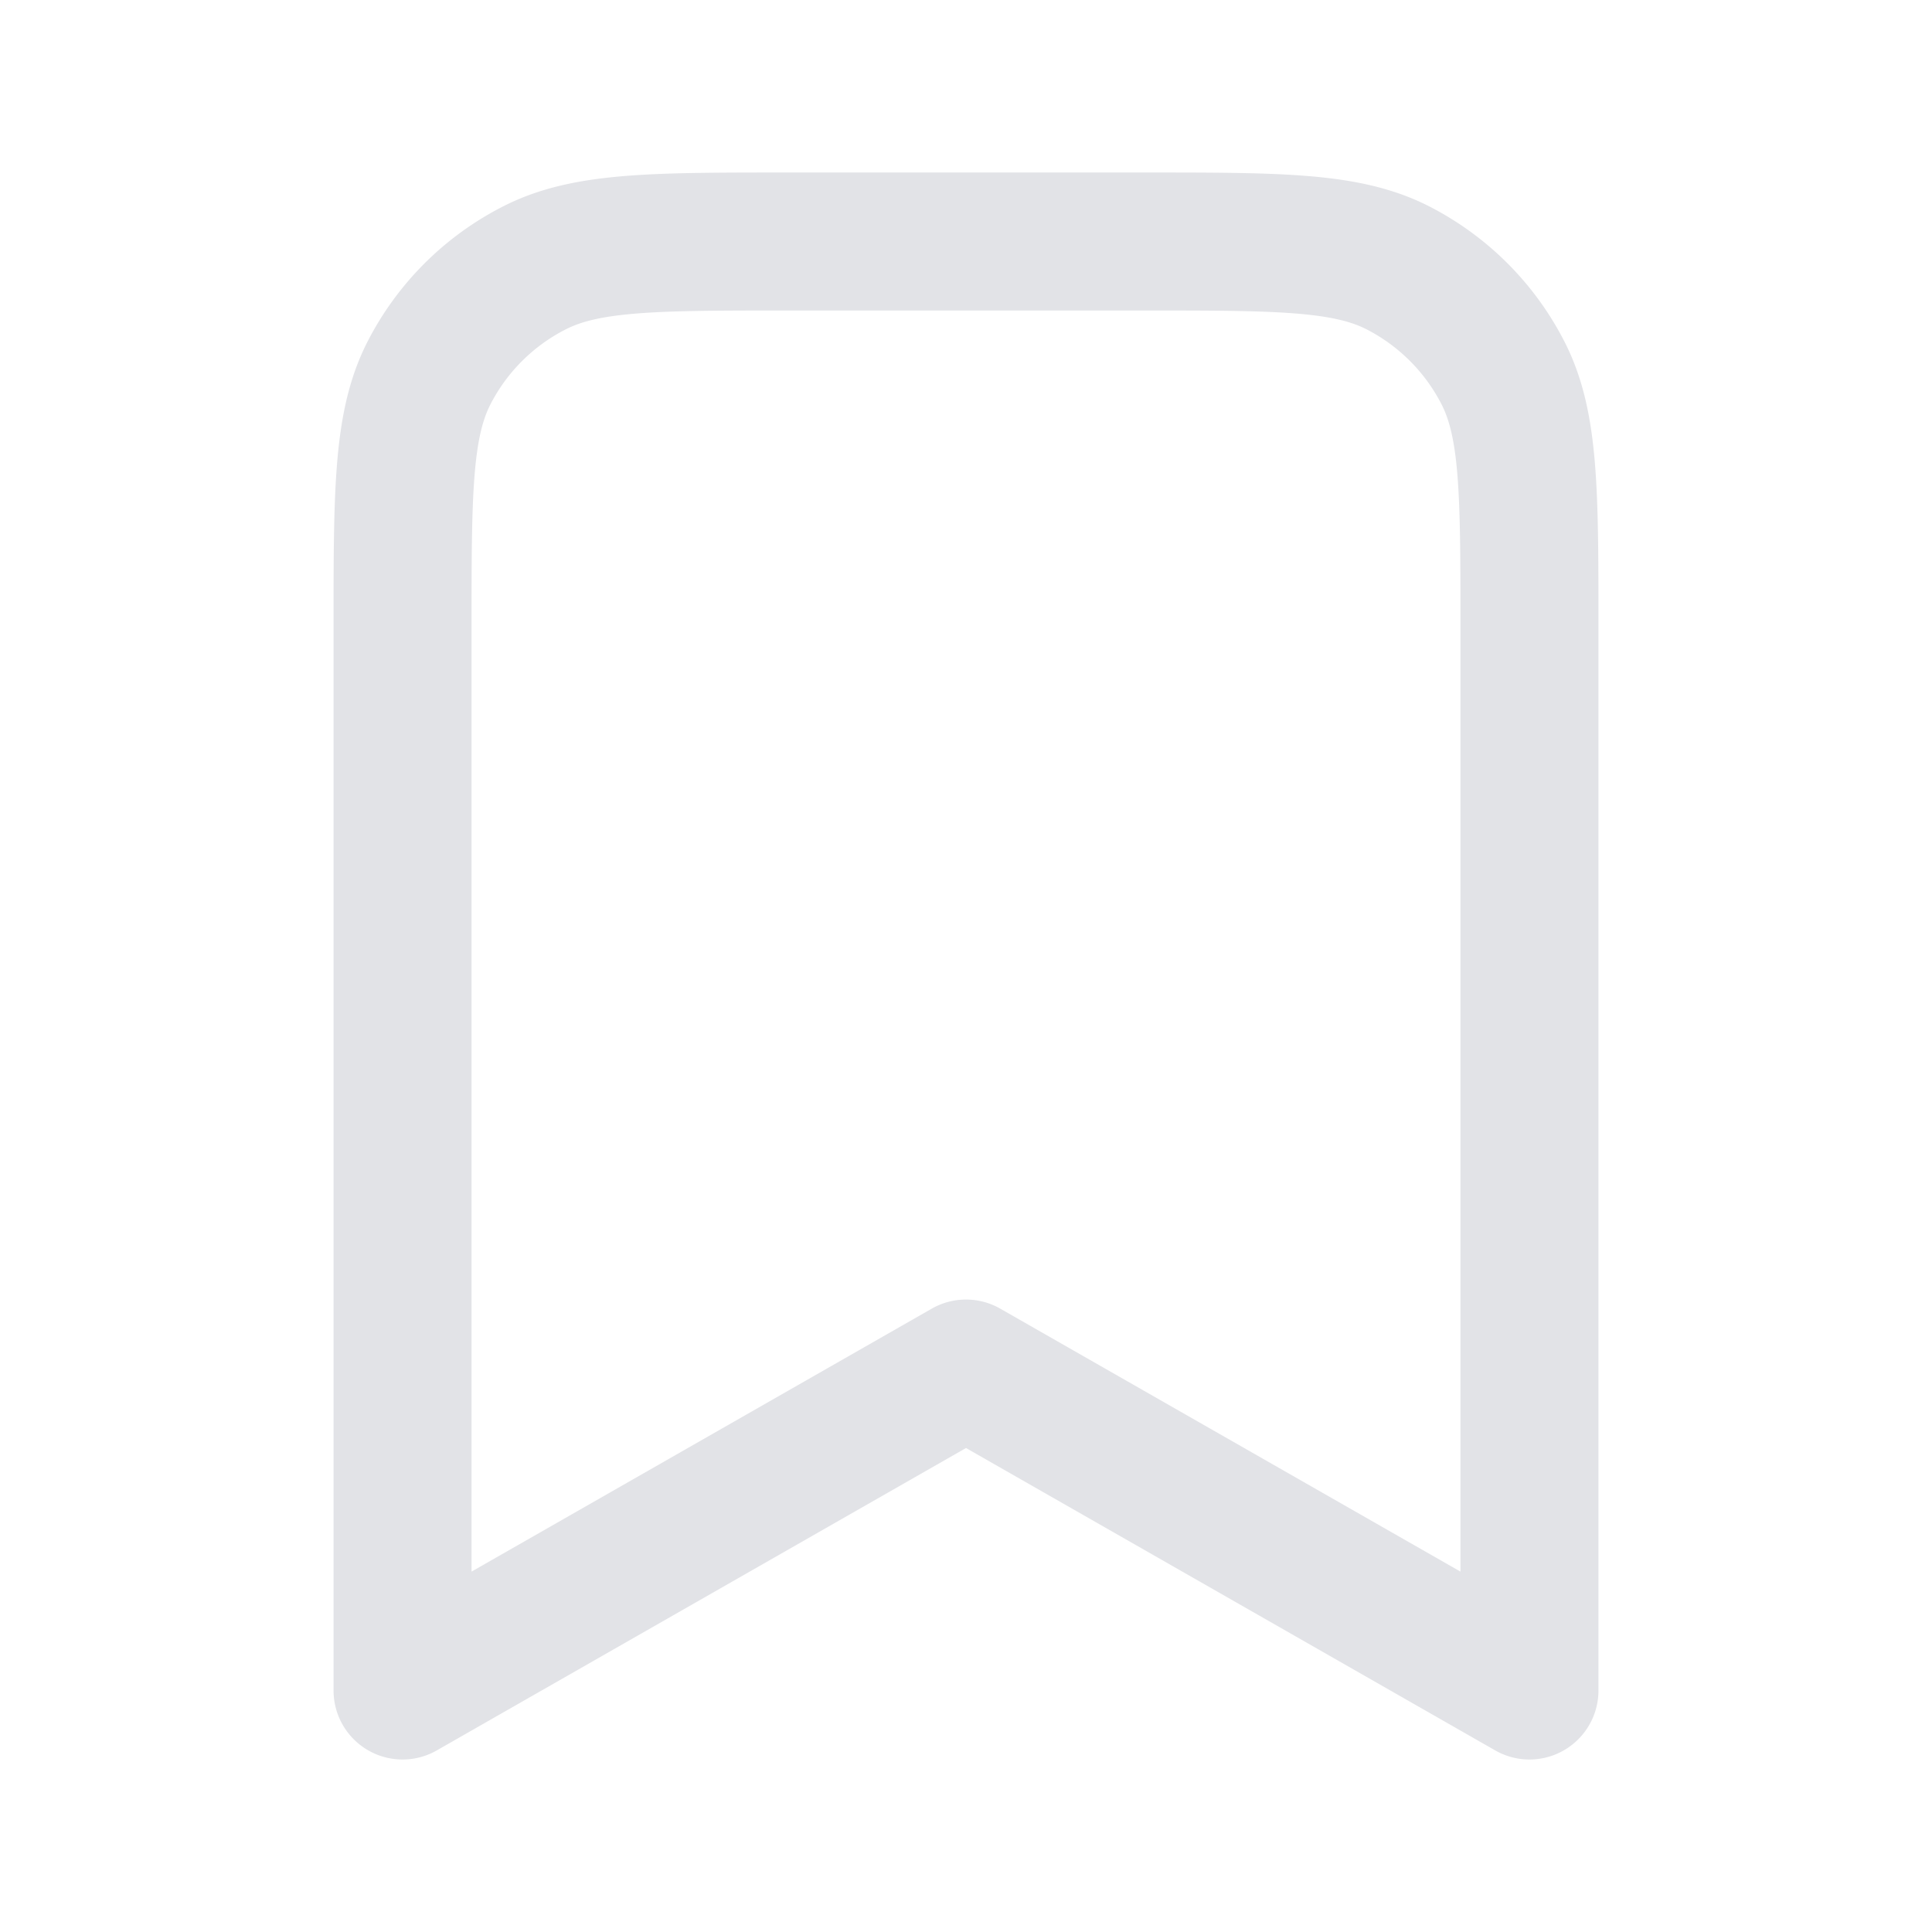 <svg width="14" height="14" viewBox="0 0 14 14" fill="none" xmlns="http://www.w3.org/2000/svg">
    <path d="M2.917 4.55c0-.98 0-1.47.19-1.844a1.75 1.75 0 0 1 .766-.765c.374-.191.864-.191 1.844-.191h2.567c.98 0 1.47 0 1.844.19.33.169.597.436.765.766.19.374.19.864.19 1.844v7.7L7 9.917 2.917 12.25v-7.7z" stroke="#E2E3E7" stroke-linecap="round" stroke-linejoin="round"/>
</svg>
